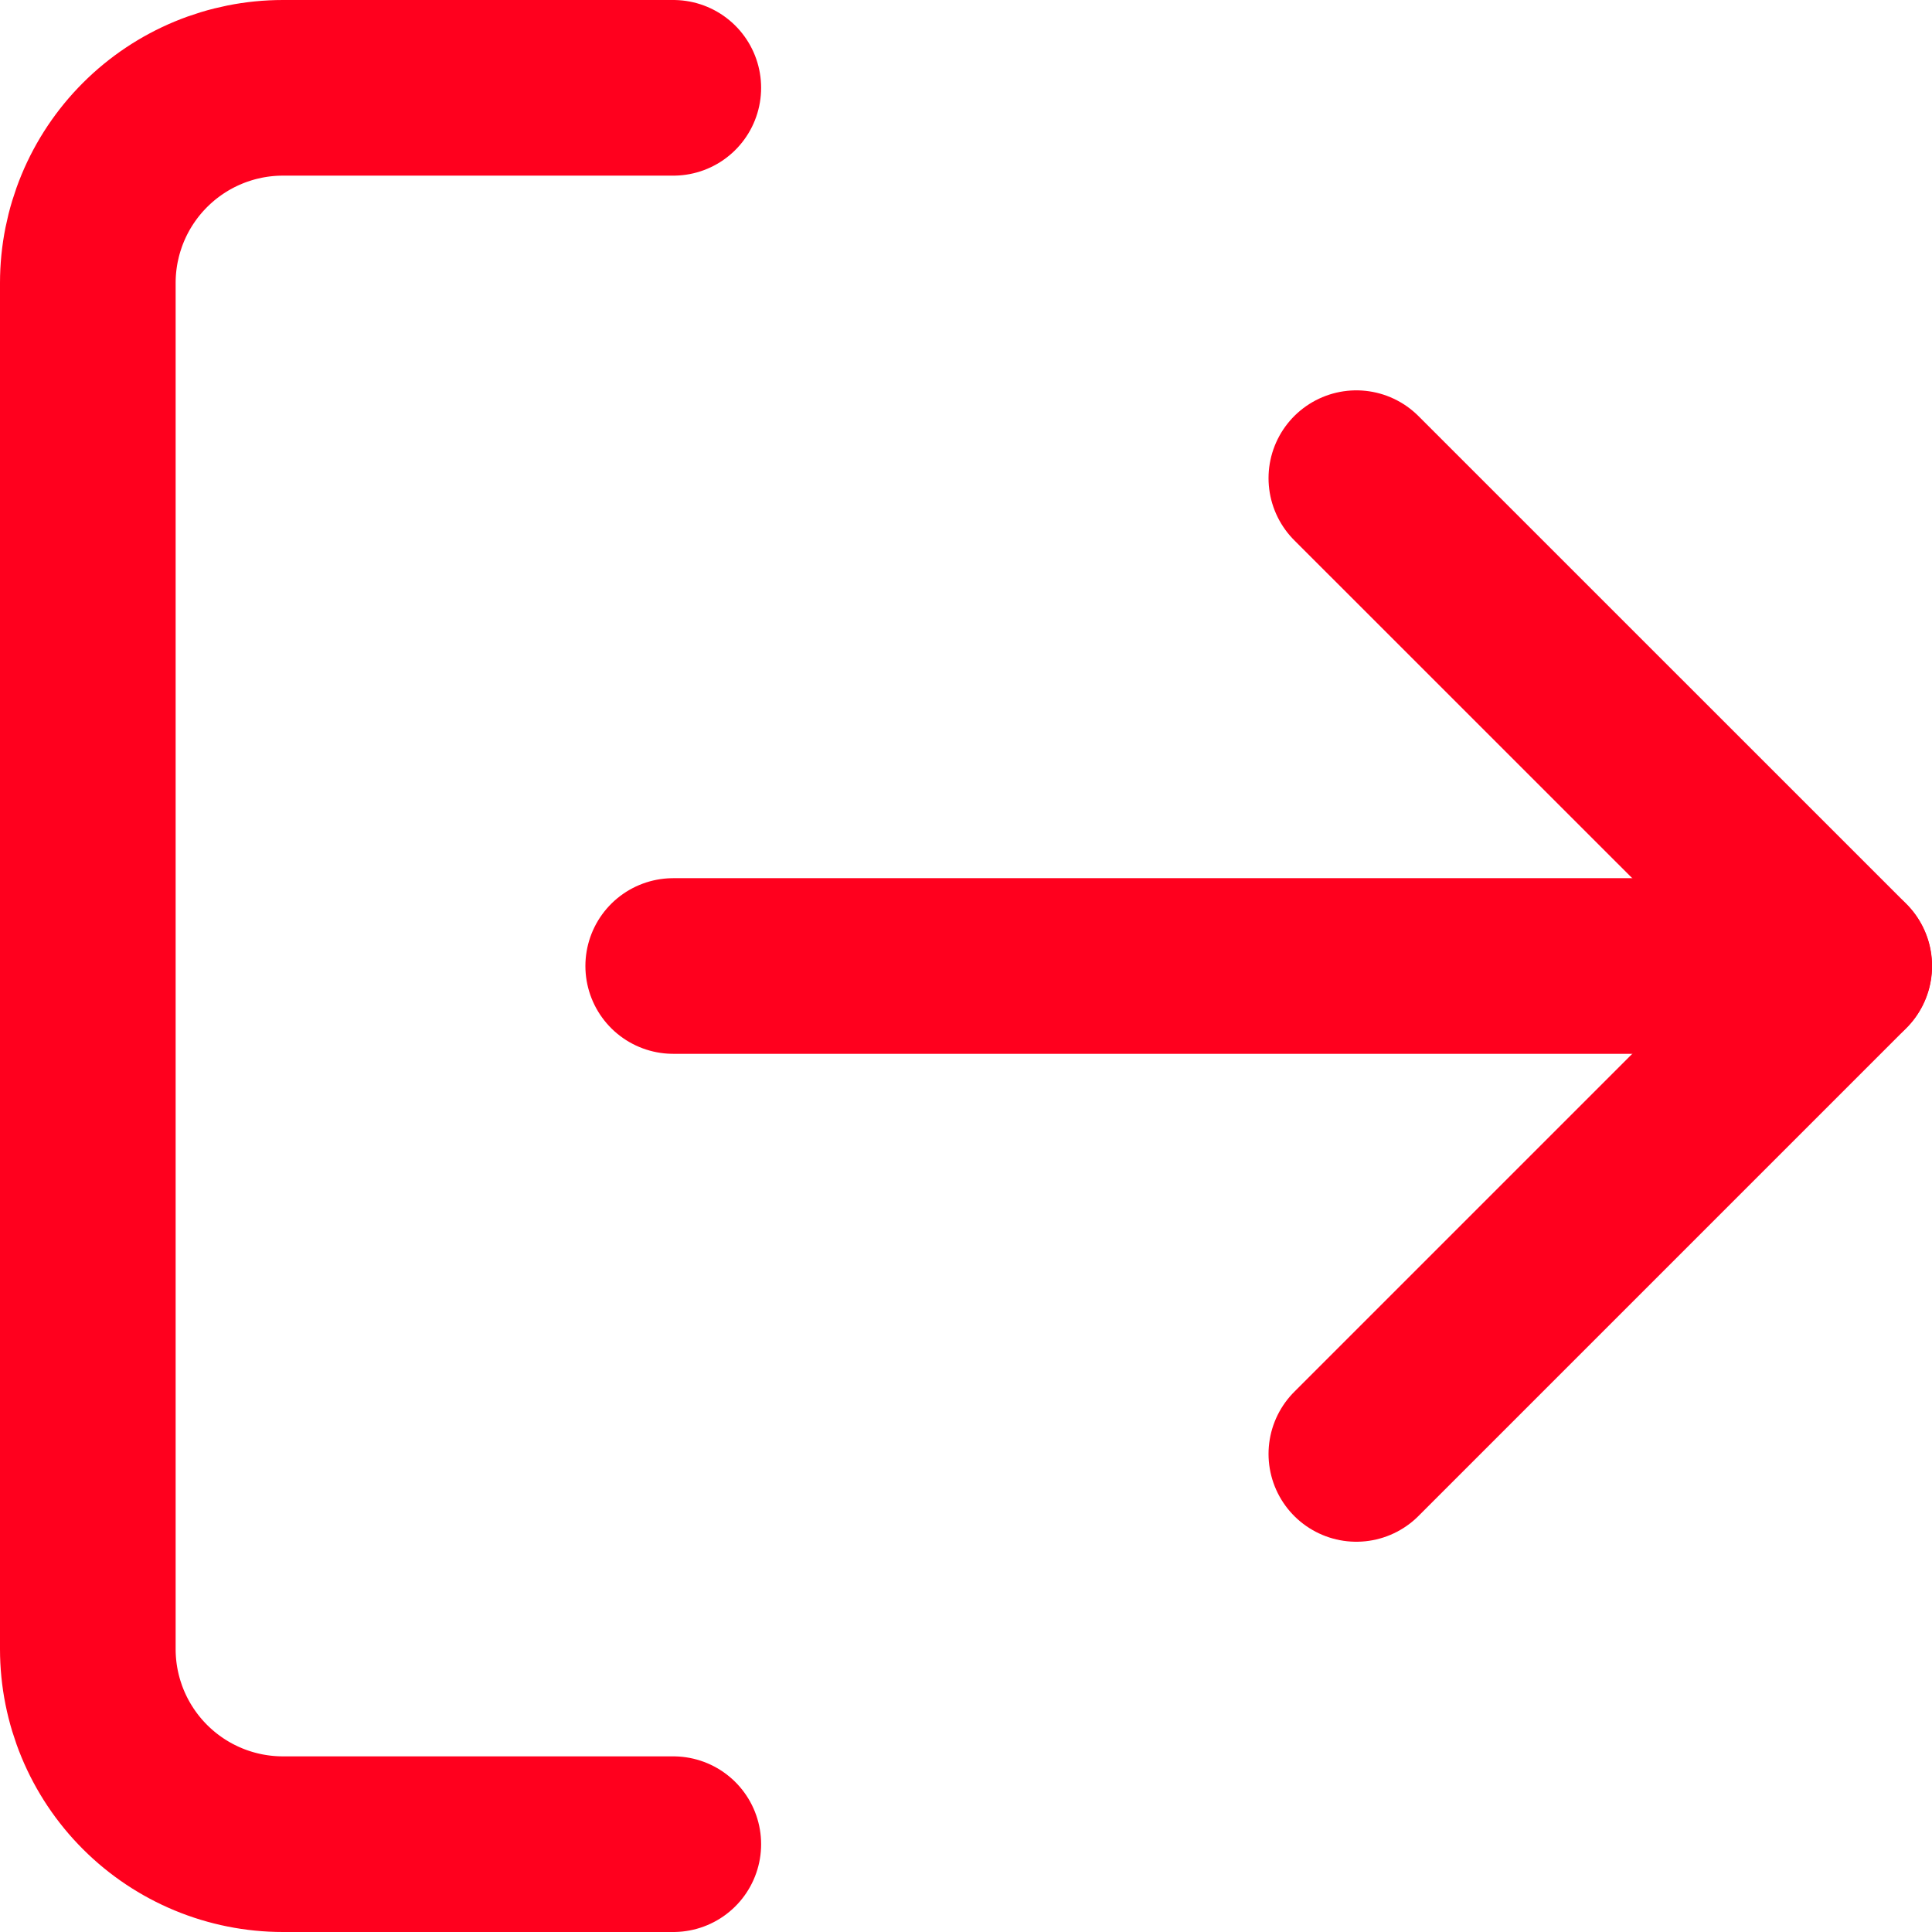 <svg width="22" height="22" viewBox="0 0 22 22" fill="none" xmlns="http://www.w3.org/2000/svg">
<path d="M7.667 21H3.222C2.633 21 2.068 20.766 1.651 20.349C1.234 19.932 1 19.367 1 18.778V3.222C1 2.633 1.234 2.068 1.651 1.651C2.068 1.234 2.633 1 3.222 1H7.667" stroke="#FF001E" stroke-width="2" stroke-linecap="round" stroke-linejoin="round"/>
<path d="M15.445 16.556L21.001 11L15.445 5.445" stroke="#FF001E" stroke-width="2" stroke-linecap="round" stroke-linejoin="round"/>
<path d="M20.999 11H7.666" stroke="#FF001E" stroke-width="2" stroke-linecap="round" stroke-linejoin="round"/>
</svg>
